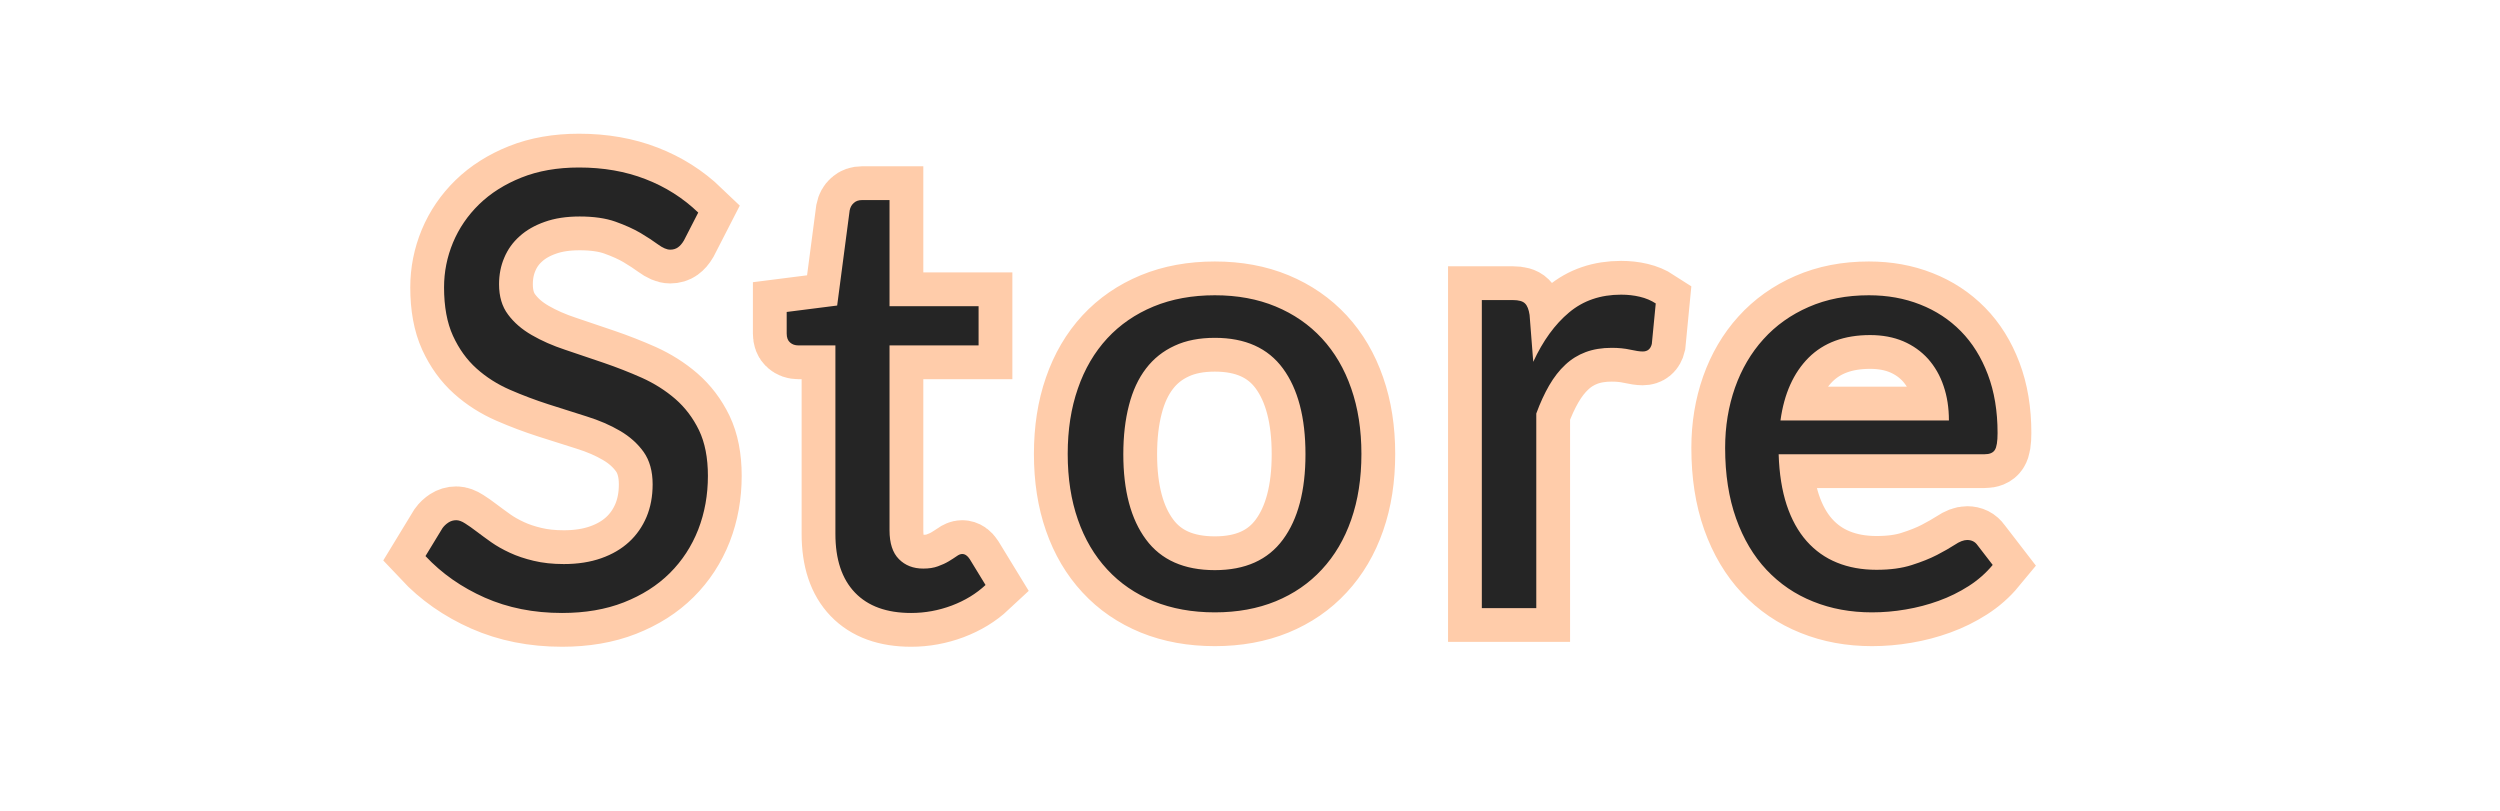 <?xml version="1.0" encoding="utf-8"?>
<svg width="37px" height="12px" viewBox="0 0 37 12" version="1.1" xmlns="http://www.w3.org/2000/svg">
  <g id="bmp00148" stroke="none" stroke-width="1" fill="none" fill-rule="evenodd">
    <path d="M10.122,3.559 C10.095,3.605 10.066,3.638 10.034,3.661 C10.003,3.683 9.965,3.695 9.919,3.695 C9.868,3.695 9.809,3.669 9.739,3.618 C9.67,3.567 9.584,3.511 9.481,3.449 C9.377,3.388 9.253,3.332 9.107,3.28 C8.962,3.229 8.786,3.204 8.579,3.204 C8.383,3.204 8.212,3.23 8.063,3.283 C7.915,3.335 7.79,3.406 7.69,3.497 C7.589,3.587 7.514,3.692 7.463,3.814 C7.411,3.935 7.386,4.066 7.386,4.207 C7.386,4.388 7.43,4.537 7.519,4.655 C7.607,4.774 7.724,4.875 7.87,4.959 C8.015,5.043 8.18,5.116 8.365,5.177 C8.549,5.239 8.738,5.302 8.932,5.369 C9.125,5.435 9.314,5.509 9.499,5.591 C9.683,5.674 9.848,5.778 9.994,5.904 C10.139,6.03 10.256,6.184 10.345,6.367 C10.433,6.551 10.477,6.775 10.477,7.043 C10.477,7.325 10.43,7.589 10.334,7.837 C10.237,8.084 10.097,8.299 9.913,8.482 C9.728,8.666 9.502,8.809 9.233,8.915 C8.965,9.02 8.66,9.072 8.318,9.072 C7.897,9.072 7.517,8.996 7.175,8.845 C6.832,8.693 6.54,8.489 6.297,8.23 L6.549,7.816 C6.573,7.783 6.602,7.756 6.637,7.733 C6.671,7.711 6.709,7.699 6.752,7.699 C6.791,7.699 6.835,7.715 6.884,7.747 C6.934,7.778 6.99,7.818 7.053,7.866 C7.116,7.914 7.188,7.966 7.269,8.024 C7.35,8.081 7.442,8.133 7.546,8.181 C7.649,8.229 7.767,8.269 7.899,8.3 C8.031,8.332 8.179,8.348 8.345,8.348 C8.552,8.348 8.736,8.319 8.898,8.262 C9.06,8.205 9.197,8.125 9.31,8.021 C9.422,7.918 9.508,7.794 9.569,7.65 C9.629,7.506 9.659,7.346 9.659,7.168 C9.659,6.973 9.614,6.814 9.526,6.689 C9.437,6.565 9.321,6.461 9.177,6.377 C9.033,6.292 8.868,6.221 8.682,6.163 C8.496,6.104 8.307,6.044 8.115,5.983 C7.923,5.921 7.734,5.85 7.548,5.769 C7.362,5.688 7.197,5.583 7.053,5.454 C6.909,5.325 6.793,5.164 6.704,4.97 C6.616,4.777 6.572,4.538 6.572,4.253 C6.572,4.024 6.616,3.804 6.704,3.591 C6.793,3.378 6.922,3.189 7.091,3.024 C7.261,2.859 7.469,2.727 7.717,2.628 C7.964,2.529 8.248,2.479 8.569,2.479 C8.93,2.479 9.257,2.536 9.553,2.651 C9.848,2.765 10.108,2.929 10.334,3.146 L10.122,3.559 Z M13.484,9.072 C13.124,9.072 12.847,8.972 12.654,8.771 C12.46,8.569 12.364,8.28 12.364,7.902 L12.364,5.112 L11.815,5.112 C11.766,5.112 11.726,5.098 11.693,5.069 C11.66,5.041 11.643,4.997 11.643,4.936 L11.643,4.617 L12.39,4.522 L12.575,3.114 C12.584,3.069 12.604,3.032 12.636,3.004 C12.667,2.975 12.708,2.961 12.759,2.961 L13.165,2.961 L13.165,4.532 L14.483,4.532 L14.483,5.112 L13.165,5.112 L13.165,7.848 C13.165,8.04 13.211,8.182 13.304,8.275 C13.397,8.369 13.517,8.415 13.664,8.415 C13.748,8.415 13.821,8.404 13.882,8.381 C13.944,8.359 13.997,8.334 14.042,8.307 C14.087,8.28 14.125,8.255 14.157,8.233 C14.188,8.21 14.216,8.199 14.24,8.199 C14.282,8.199 14.319,8.224 14.352,8.275 L14.586,8.658 C14.448,8.787 14.282,8.888 14.087,8.962 C13.892,9.035 13.691,9.072 13.484,9.072 Z M17.98,4.37 C18.313,4.37 18.613,4.425 18.88,4.536 C19.147,4.647 19.375,4.804 19.564,5.008 C19.753,5.213 19.898,5.459 19.998,5.749 C20.099,6.038 20.149,6.361 20.149,6.718 C20.149,7.079 20.099,7.402 19.998,7.691 C19.898,7.979 19.753,8.224 19.564,8.428 C19.375,8.633 19.147,8.789 18.88,8.899 C18.613,9.008 18.313,9.063 17.98,9.063 C17.644,9.063 17.342,9.008 17.073,8.899 C16.805,8.789 16.576,8.633 16.387,8.428 C16.198,8.224 16.053,7.979 15.953,7.691 C15.852,7.402 15.802,7.079 15.802,6.718 C15.802,6.361 15.852,6.038 15.953,5.749 C16.053,5.459 16.198,5.213 16.387,5.008 C16.576,4.804 16.805,4.647 17.073,4.536 C17.342,4.425 17.644,4.37 17.98,4.37 Z M17.98,8.438 C18.43,8.438 18.766,8.287 18.988,7.985 C19.21,7.684 19.321,7.263 19.321,6.723 C19.321,6.18 19.21,5.757 18.988,5.454 C18.766,5.151 18.43,5 17.98,5 C17.752,5 17.553,5.038 17.384,5.117 C17.214,5.195 17.073,5.307 16.961,5.454 C16.848,5.601 16.764,5.782 16.709,5.996 C16.653,6.211 16.625,6.453 16.625,6.723 C16.625,7.263 16.737,7.684 16.961,7.985 C17.184,8.287 17.524,8.438 17.98,8.438 Z M22.692,5.355 C22.836,5.043 23.013,4.799 23.223,4.624 C23.433,4.448 23.689,4.361 23.992,4.361 C24.089,4.361 24.181,4.371 24.269,4.392 C24.358,4.413 24.436,4.446 24.505,4.491 L24.447,5.09 C24.429,5.165 24.384,5.202 24.312,5.202 C24.27,5.202 24.209,5.193 24.127,5.175 C24.046,5.157 23.955,5.148 23.853,5.148 C23.709,5.148 23.581,5.169 23.468,5.211 C23.356,5.253 23.255,5.315 23.167,5.398 C23.078,5.48 22.999,5.582 22.928,5.704 C22.858,5.825 22.794,5.964 22.737,6.12 L22.737,9 L21.931,9 L21.931,4.441 L22.39,4.441 C22.478,4.441 22.537,4.458 22.57,4.491 C22.604,4.524 22.626,4.581 22.638,4.662 L22.692,5.355 Z M28.844,6.223 C28.844,6.037 28.818,5.867 28.765,5.713 C28.713,5.558 28.636,5.425 28.536,5.312 C28.435,5.2 28.313,5.113 28.169,5.051 C28.025,4.99 27.862,4.959 27.678,4.959 C27.294,4.959 26.991,5.071 26.767,5.294 C26.544,5.518 26.405,5.827 26.351,6.223 L28.844,6.223 Z M29.492,8.361 C29.393,8.481 29.275,8.585 29.136,8.674 C28.998,8.762 28.851,8.835 28.693,8.892 C28.536,8.949 28.373,8.992 28.205,9.02 C28.037,9.049 27.871,9.063 27.705,9.063 C27.39,9.063 27.1,9.01 26.835,8.903 C26.569,8.797 26.34,8.641 26.146,8.435 C25.953,8.23 25.802,7.976 25.694,7.673 C25.586,7.369 25.532,7.022 25.532,6.628 C25.532,6.31 25.581,6.014 25.678,5.737 C25.776,5.461 25.916,5.222 26.099,5.02 C26.282,4.817 26.505,4.658 26.769,4.543 C27.034,4.427 27.33,4.37 27.66,4.37 C27.934,4.37 28.186,4.415 28.419,4.507 C28.651,4.598 28.852,4.73 29.022,4.903 C29.191,5.075 29.324,5.288 29.42,5.542 C29.516,5.795 29.564,6.084 29.564,6.408 C29.564,6.534 29.551,6.618 29.523,6.66 C29.496,6.702 29.446,6.723 29.37,6.723 L26.324,6.723 C26.333,7.011 26.373,7.261 26.443,7.474 C26.514,7.688 26.612,7.865 26.738,8.008 C26.864,8.15 27.014,8.257 27.188,8.327 C27.362,8.398 27.557,8.433 27.773,8.433 C27.974,8.433 28.147,8.41 28.293,8.363 C28.438,8.317 28.563,8.267 28.668,8.213 C28.774,8.158 28.861,8.108 28.932,8.062 C29.002,8.015 29.063,7.992 29.114,7.992 C29.18,7.992 29.231,8.017 29.267,8.069 L29.492,8.361 Z" id="Store" fill="#252525" fill-rule="nonzero" stroke="#ffccaa" stroke-width="1"/>
    <path d="M10.122,3.559 C10.095,3.605 10.066,3.638 10.034,3.661 C10.003,3.683 9.965,3.695 9.919,3.695 C9.868,3.695 9.809,3.669 9.739,3.618 C9.67,3.567 9.584,3.511 9.481,3.449 C9.377,3.388 9.253,3.332 9.107,3.28 C8.962,3.229 8.786,3.204 8.579,3.204 C8.383,3.204 8.212,3.23 8.063,3.283 C7.915,3.335 7.79,3.406 7.69,3.497 C7.589,3.587 7.514,3.692 7.463,3.814 C7.411,3.935 7.386,4.066 7.386,4.207 C7.386,4.388 7.43,4.537 7.519,4.655 C7.607,4.774 7.724,4.875 7.87,4.959 C8.015,5.043 8.18,5.116 8.365,5.177 C8.549,5.239 8.738,5.302 8.932,5.369 C9.125,5.435 9.314,5.509 9.499,5.591 C9.683,5.674 9.848,5.778 9.994,5.904 C10.139,6.03 10.256,6.184 10.345,6.367 C10.433,6.551 10.477,6.775 10.477,7.043 C10.477,7.325 10.43,7.589 10.334,7.837 C10.237,8.084 10.097,8.299 9.913,8.482 C9.728,8.666 9.502,8.809 9.233,8.915 C8.965,9.02 8.66,9.072 8.318,9.072 C7.897,9.072 7.517,8.996 7.175,8.845 C6.832,8.693 6.54,8.489 6.297,8.23 L6.549,7.816 C6.573,7.783 6.602,7.756 6.637,7.733 C6.671,7.711 6.709,7.699 6.752,7.699 C6.791,7.699 6.835,7.715 6.884,7.747 C6.934,7.778 6.99,7.818 7.053,7.866 C7.116,7.914 7.188,7.966 7.269,8.024 C7.35,8.081 7.442,8.133 7.546,8.181 C7.649,8.229 7.767,8.269 7.899,8.3 C8.031,8.332 8.179,8.348 8.345,8.348 C8.552,8.348 8.736,8.319 8.898,8.262 C9.06,8.205 9.197,8.125 9.31,8.021 C9.422,7.918 9.508,7.794 9.569,7.65 C9.629,7.506 9.659,7.346 9.659,7.168 C9.659,6.973 9.614,6.814 9.526,6.689 C9.437,6.565 9.321,6.461 9.177,6.377 C9.033,6.292 8.868,6.221 8.682,6.163 C8.496,6.104 8.307,6.044 8.115,5.983 C7.923,5.921 7.734,5.85 7.548,5.769 C7.362,5.688 7.197,5.583 7.053,5.454 C6.909,5.325 6.793,5.164 6.704,4.97 C6.616,4.777 6.572,4.538 6.572,4.253 C6.572,4.024 6.616,3.804 6.704,3.591 C6.793,3.378 6.922,3.189 7.091,3.024 C7.261,2.859 7.469,2.727 7.717,2.628 C7.964,2.529 8.248,2.479 8.569,2.479 C8.93,2.479 9.257,2.536 9.553,2.651 C9.848,2.765 10.108,2.929 10.334,3.146 L10.122,3.559 Z M13.484,9.072 C13.124,9.072 12.847,8.972 12.654,8.771 C12.46,8.569 12.364,8.28 12.364,7.902 L12.364,5.112 L11.815,5.112 C11.766,5.112 11.726,5.098 11.693,5.069 C11.66,5.041 11.643,4.997 11.643,4.936 L11.643,4.617 L12.39,4.522 L12.575,3.114 C12.584,3.069 12.604,3.032 12.636,3.004 C12.667,2.975 12.708,2.961 12.759,2.961 L13.165,2.961 L13.165,4.532 L14.483,4.532 L14.483,5.112 L13.165,5.112 L13.165,7.848 C13.165,8.04 13.211,8.182 13.304,8.275 C13.397,8.369 13.517,8.415 13.664,8.415 C13.748,8.415 13.821,8.404 13.882,8.381 C13.944,8.359 13.997,8.334 14.042,8.307 C14.087,8.28 14.125,8.255 14.157,8.233 C14.188,8.21 14.216,8.199 14.24,8.199 C14.282,8.199 14.319,8.224 14.352,8.275 L14.586,8.658 C14.448,8.787 14.282,8.888 14.087,8.962 C13.892,9.035 13.691,9.072 13.484,9.072 Z M17.98,4.37 C18.313,4.37 18.613,4.425 18.88,4.536 C19.147,4.647 19.375,4.804 19.564,5.008 C19.753,5.213 19.898,5.459 19.998,5.749 C20.099,6.038 20.149,6.361 20.149,6.718 C20.149,7.079 20.099,7.402 19.998,7.691 C19.898,7.979 19.753,8.224 19.564,8.428 C19.375,8.633 19.147,8.789 18.88,8.899 C18.613,9.008 18.313,9.063 17.98,9.063 C17.644,9.063 17.342,9.008 17.073,8.899 C16.805,8.789 16.576,8.633 16.387,8.428 C16.198,8.224 16.053,7.979 15.953,7.691 C15.852,7.402 15.802,7.079 15.802,6.718 C15.802,6.361 15.852,6.038 15.953,5.749 C16.053,5.459 16.198,5.213 16.387,5.008 C16.576,4.804 16.805,4.647 17.073,4.536 C17.342,4.425 17.644,4.37 17.98,4.37 Z M17.98,8.438 C18.43,8.438 18.766,8.287 18.988,7.985 C19.21,7.684 19.321,7.263 19.321,6.723 C19.321,6.18 19.21,5.757 18.988,5.454 C18.766,5.151 18.43,5 17.98,5 C17.752,5 17.553,5.038 17.384,5.117 C17.214,5.195 17.073,5.307 16.961,5.454 C16.848,5.601 16.764,5.782 16.709,5.996 C16.653,6.211 16.625,6.453 16.625,6.723 C16.625,7.263 16.737,7.684 16.961,7.985 C17.184,8.287 17.524,8.438 17.98,8.438 Z M22.692,5.355 C22.836,5.043 23.013,4.799 23.223,4.624 C23.433,4.448 23.689,4.361 23.992,4.361 C24.089,4.361 24.181,4.371 24.269,4.392 C24.358,4.413 24.436,4.446 24.505,4.491 L24.447,5.09 C24.429,5.165 24.384,5.202 24.312,5.202 C24.27,5.202 24.209,5.193 24.127,5.175 C24.046,5.157 23.955,5.148 23.853,5.148 C23.709,5.148 23.581,5.169 23.468,5.211 C23.356,5.253 23.255,5.315 23.167,5.398 C23.078,5.48 22.999,5.582 22.928,5.704 C22.858,5.825 22.794,5.964 22.737,6.12 L22.737,9 L21.931,9 L21.931,4.441 L22.39,4.441 C22.478,4.441 22.537,4.458 22.57,4.491 C22.604,4.524 22.626,4.581 22.638,4.662 L22.692,5.355 Z M28.844,6.223 C28.844,6.037 28.818,5.867 28.765,5.713 C28.713,5.558 28.636,5.425 28.536,5.312 C28.435,5.2 28.313,5.113 28.169,5.051 C28.025,4.99 27.862,4.959 27.678,4.959 C27.294,4.959 26.991,5.071 26.767,5.294 C26.544,5.518 26.405,5.827 26.351,6.223 L28.844,6.223 Z M29.492,8.361 C29.393,8.481 29.275,8.585 29.136,8.674 C28.998,8.762 28.851,8.835 28.693,8.892 C28.536,8.949 28.373,8.992 28.205,9.02 C28.037,9.049 27.871,9.063 27.705,9.063 C27.39,9.063 27.1,9.01 26.835,8.903 C26.569,8.797 26.34,8.641 26.146,8.435 C25.953,8.23 25.802,7.976 25.694,7.673 C25.586,7.369 25.532,7.022 25.532,6.628 C25.532,6.31 25.581,6.014 25.678,5.737 C25.776,5.461 25.916,5.222 26.099,5.02 C26.282,4.817 26.505,4.658 26.769,4.543 C27.034,4.427 27.33,4.37 27.66,4.37 C27.934,4.37 28.186,4.415 28.419,4.507 C28.651,4.598 28.852,4.73 29.022,4.903 C29.191,5.075 29.324,5.288 29.42,5.542 C29.516,5.795 29.564,6.084 29.564,6.408 C29.564,6.534 29.551,6.618 29.523,6.66 C29.496,6.702 29.446,6.723 29.37,6.723 L26.324,6.723 C26.333,7.011 26.373,7.261 26.443,7.474 C26.514,7.688 26.612,7.865 26.738,8.008 C26.864,8.15 27.014,8.257 27.188,8.327 C27.362,8.398 27.557,8.433 27.773,8.433 C27.974,8.433 28.147,8.41 28.293,8.363 C28.438,8.317 28.563,8.267 28.668,8.213 C28.774,8.158 28.861,8.108 28.932,8.062 C29.002,8.015 29.063,7.992 29.114,7.992 C29.18,7.992 29.231,8.017 29.267,8.069 L29.492,8.361 Z" id="path-1" fill="#252525" fill-rule="nonzero" transform=""/>
  </g>
</svg>
